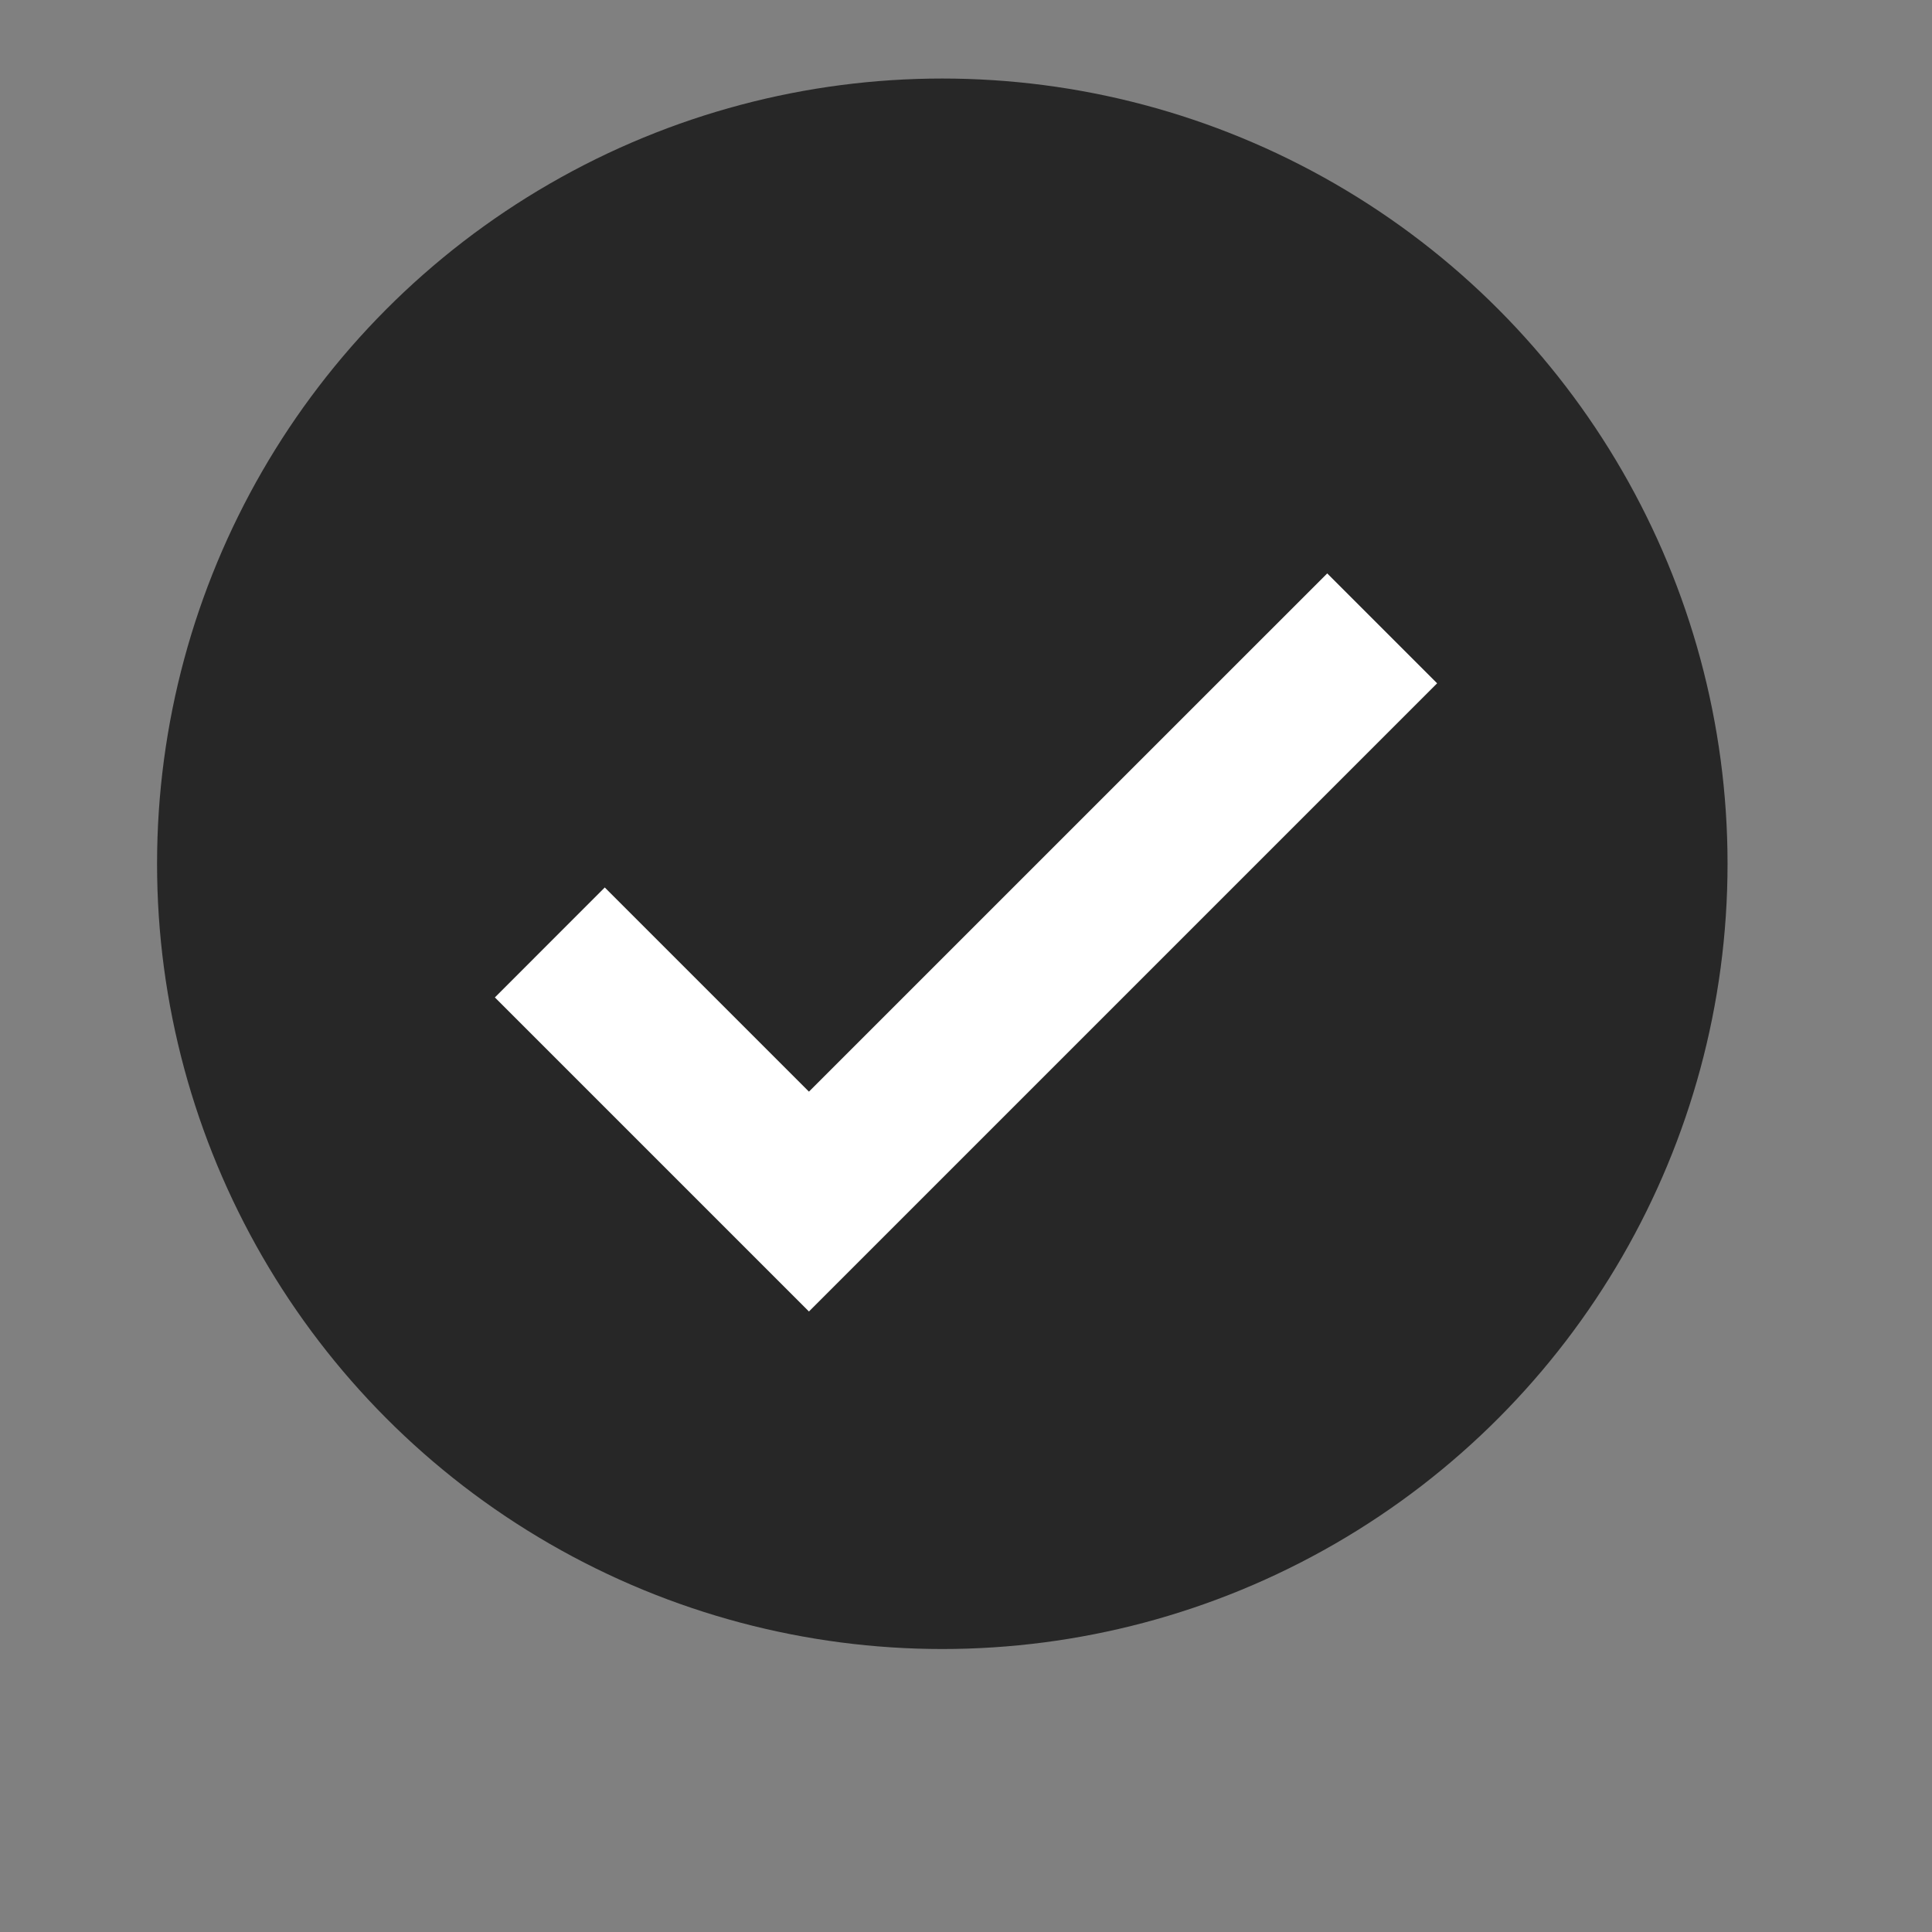 <svg width="34" height="34" viewBox="0 0 34 34" fill="none" xmlns="http://www.w3.org/2000/svg">
<rect x="0" y="0" width="34" height="34" fill="#808080" stroke="none"/>
<circle cx="16.583" cy="15.201" r="13.819" fill="#272727"/>
<path d="M14.236 23.08L8.709 17.553L10.643 15.618L14.236 19.211L23.357 10.091L25.291 12.025L14.236 23.08Z" fill="white"/>
</svg>
